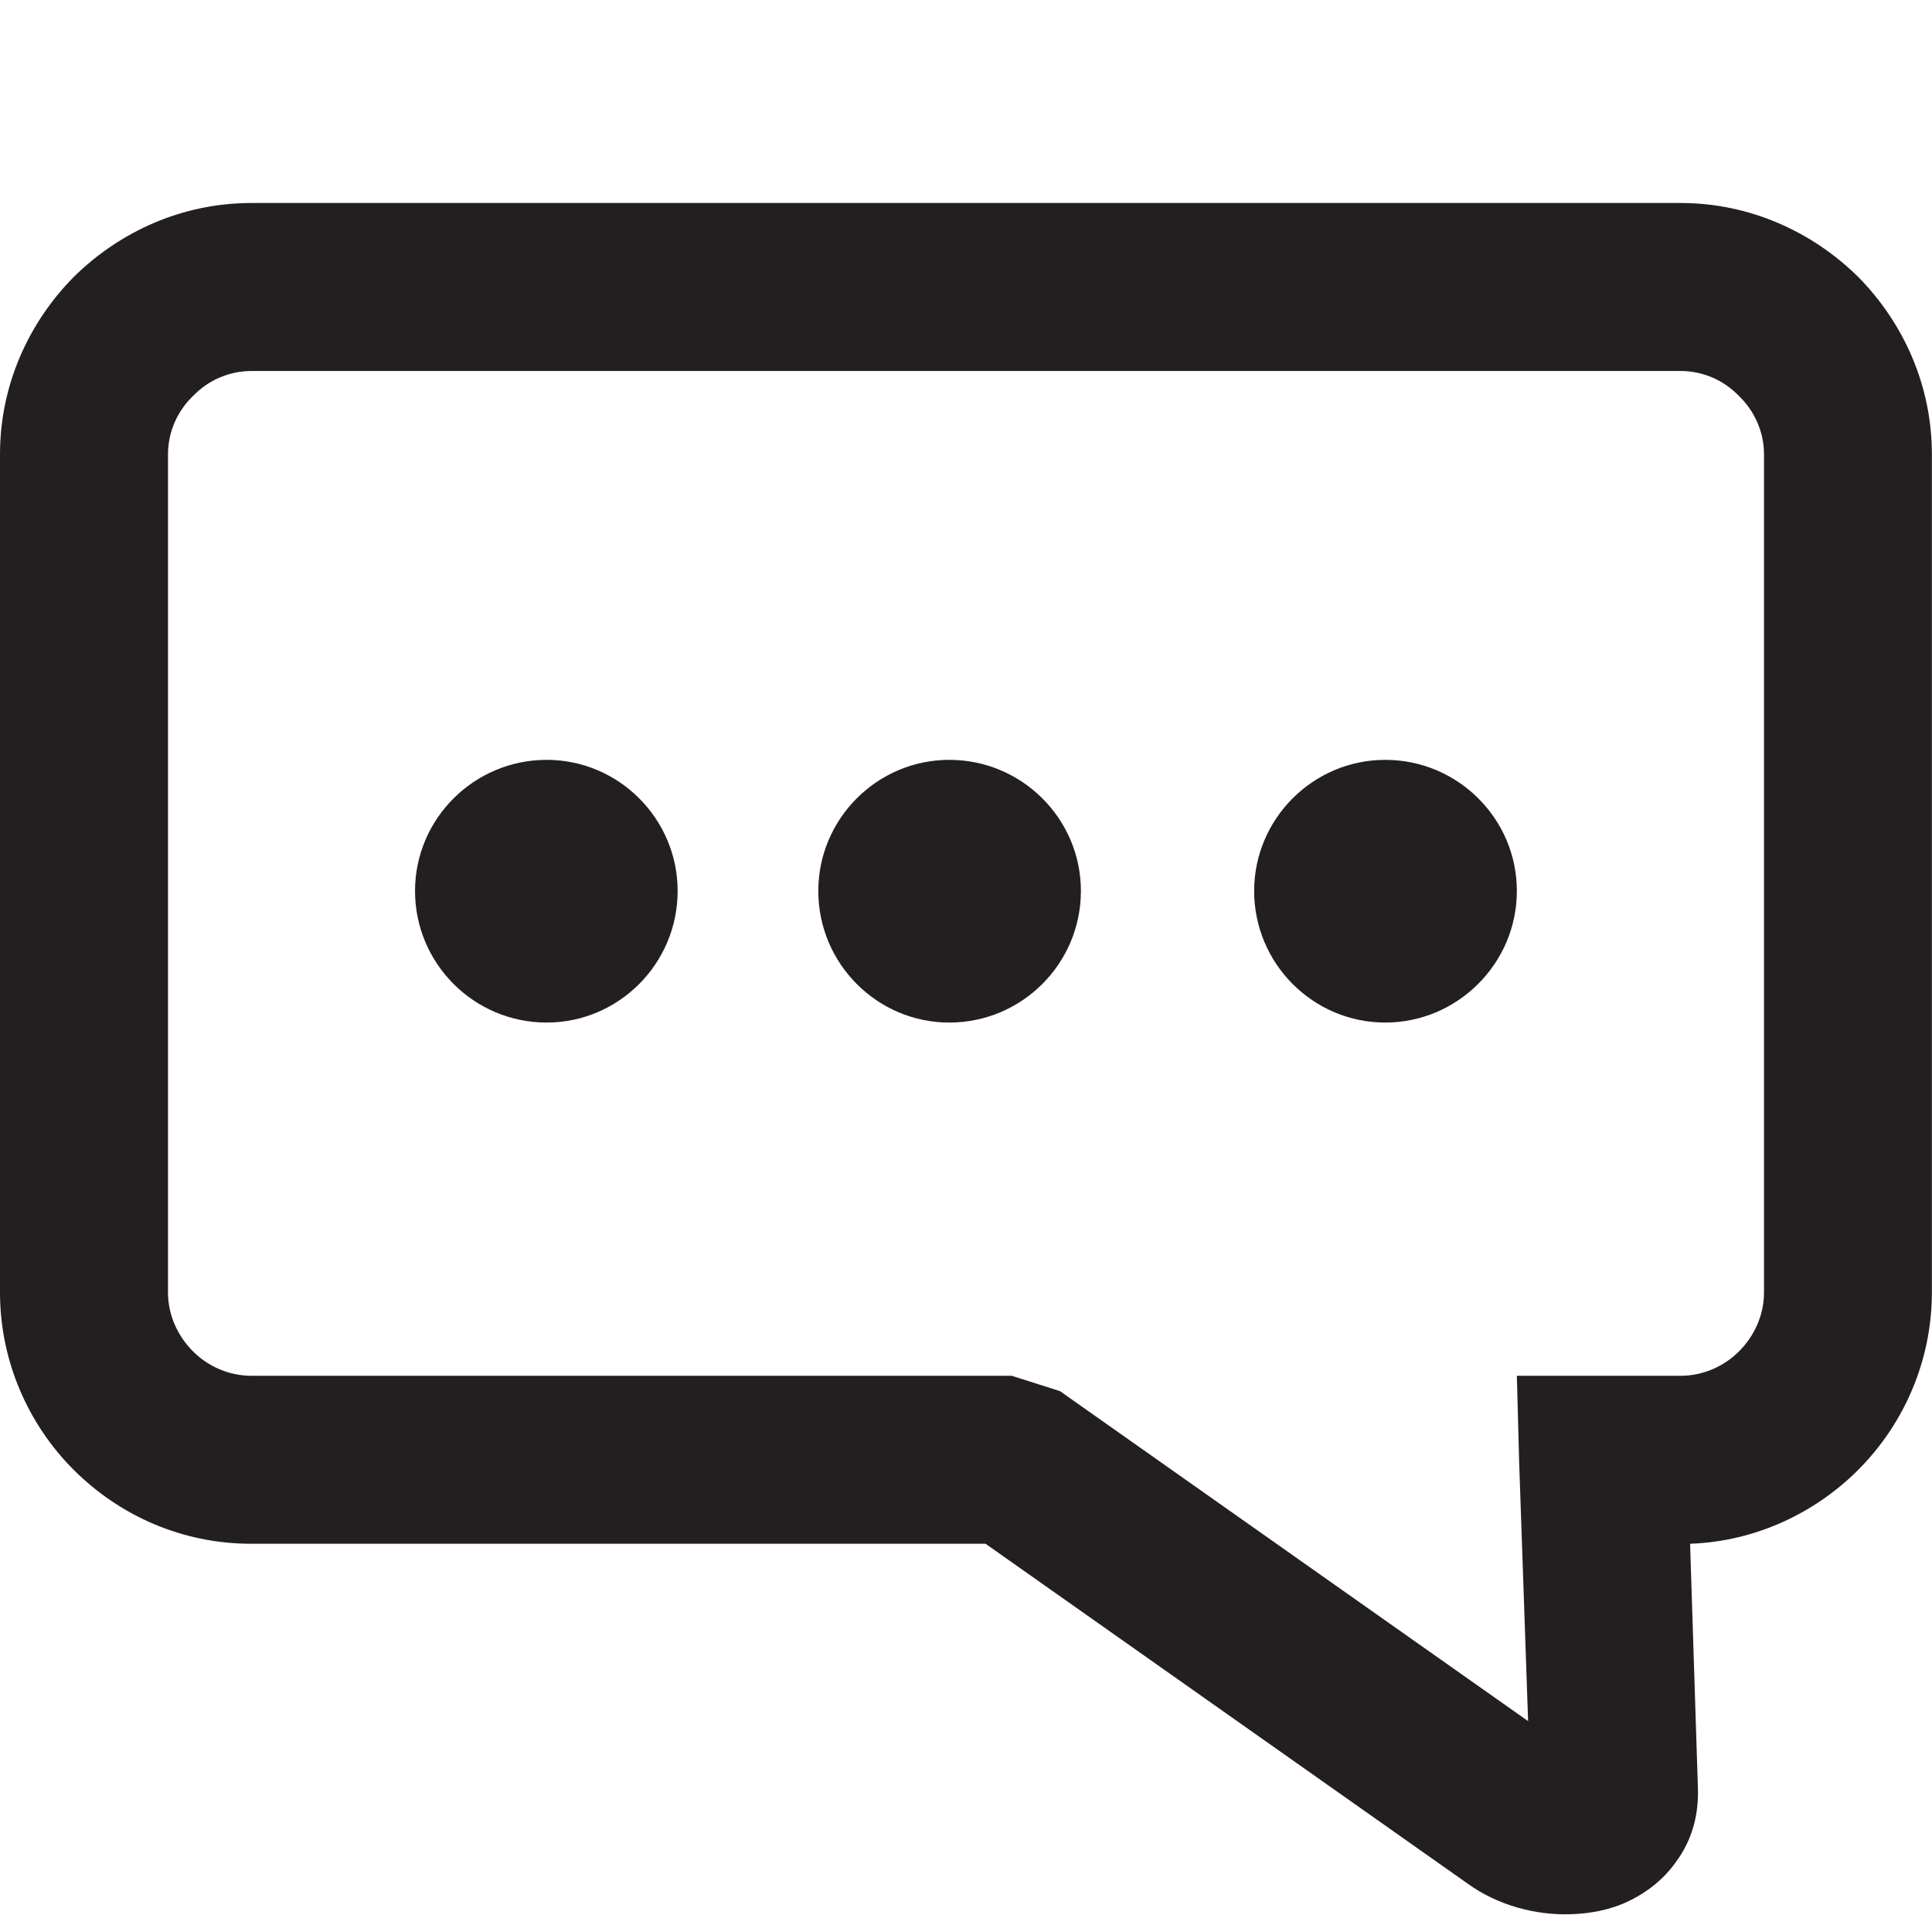 <?xml version="1.0" encoding="UTF-8"?>
<svg id="uuid-f4f50a41-471b-460c-bbfc-b02ed2cef187" data-name="Layer 1" xmlns="http://www.w3.org/2000/svg" viewBox="0 0 183.78 183.78">
  <path d="M159.87,35.29c2.16,0,4.14.91,5.55,2.38,1.47,1.42,2.38,3.4,2.38,5.55v79.72c0,2.15-.91,4.14-2.38,5.61-1.41,1.41-3.4,2.32-5.55,2.32h-7.36s-8.22,0-8.22,0l.22,8.26.85,24.59-44.53-31.39-4.59-1.46H23.91c-2.16,0-4.14-.91-5.55-2.32-1.47-1.47-2.38-3.47-2.38-5.61V43.22c0-2.16.91-4.14,2.38-5.55,1.41-1.47,3.4-2.38,5.55-2.38h135.96ZM23.91,19.31c-6.58,0-12.52,2.72-16.89,7.03C2.71,30.7,0,36.65,0,43.22v79.72c0,6.57,2.71,12.58,7.01,16.88,4.37,4.36,10.31,7.03,16.89,7.03h69.85s45.89,32.35,45.89,32.35c2.83,2.04,6.46,3.01,9.8,2.89,1.82-.06,3.57-.4,5.1-1.07,1.92-.85,3.68-2.16,4.93-3.97,1.41-1.92,2.15-4.3,2.04-7.03l-.74-23.17c6.18-.22,11.85-2.89,15.99-7.03,4.3-4.3,7.01-10.32,7.01-16.88V43.22c0-6.57-2.71-12.52-7.01-16.88-4.37-4.3-10.32-7.03-16.89-7.03H23.91Z" fill="#231f20" fill-rule="evenodd" stroke-width="0"/>
  <path d="M131.77,72.28c-6.86,0-12.47,5.61-12.47,12.47,0,6.91,5.61,12.52,12.47,12.52s12.52-5.61,12.52-12.52c0-6.86-5.61-12.47-12.52-12.47h0ZM90.3,72.28c-6.86,0-12.46,5.61-12.46,12.47,0,6.91,5.6,12.52,12.46,12.52,6.91,0,12.52-5.61,12.52-12.52,0-6.86-5.61-12.47-12.52-12.47h0ZM52,72.28c-6.91,0-12.52,5.61-12.52,12.47,0,6.91,5.61,12.52,12.52,12.52,6.86,0,12.46-5.61,12.46-12.52,0-6.86-5.6-12.47-12.46-12.47h0Z" fill="#231f20" fill-rule="evenodd" stroke-width="0"/>
</svg>